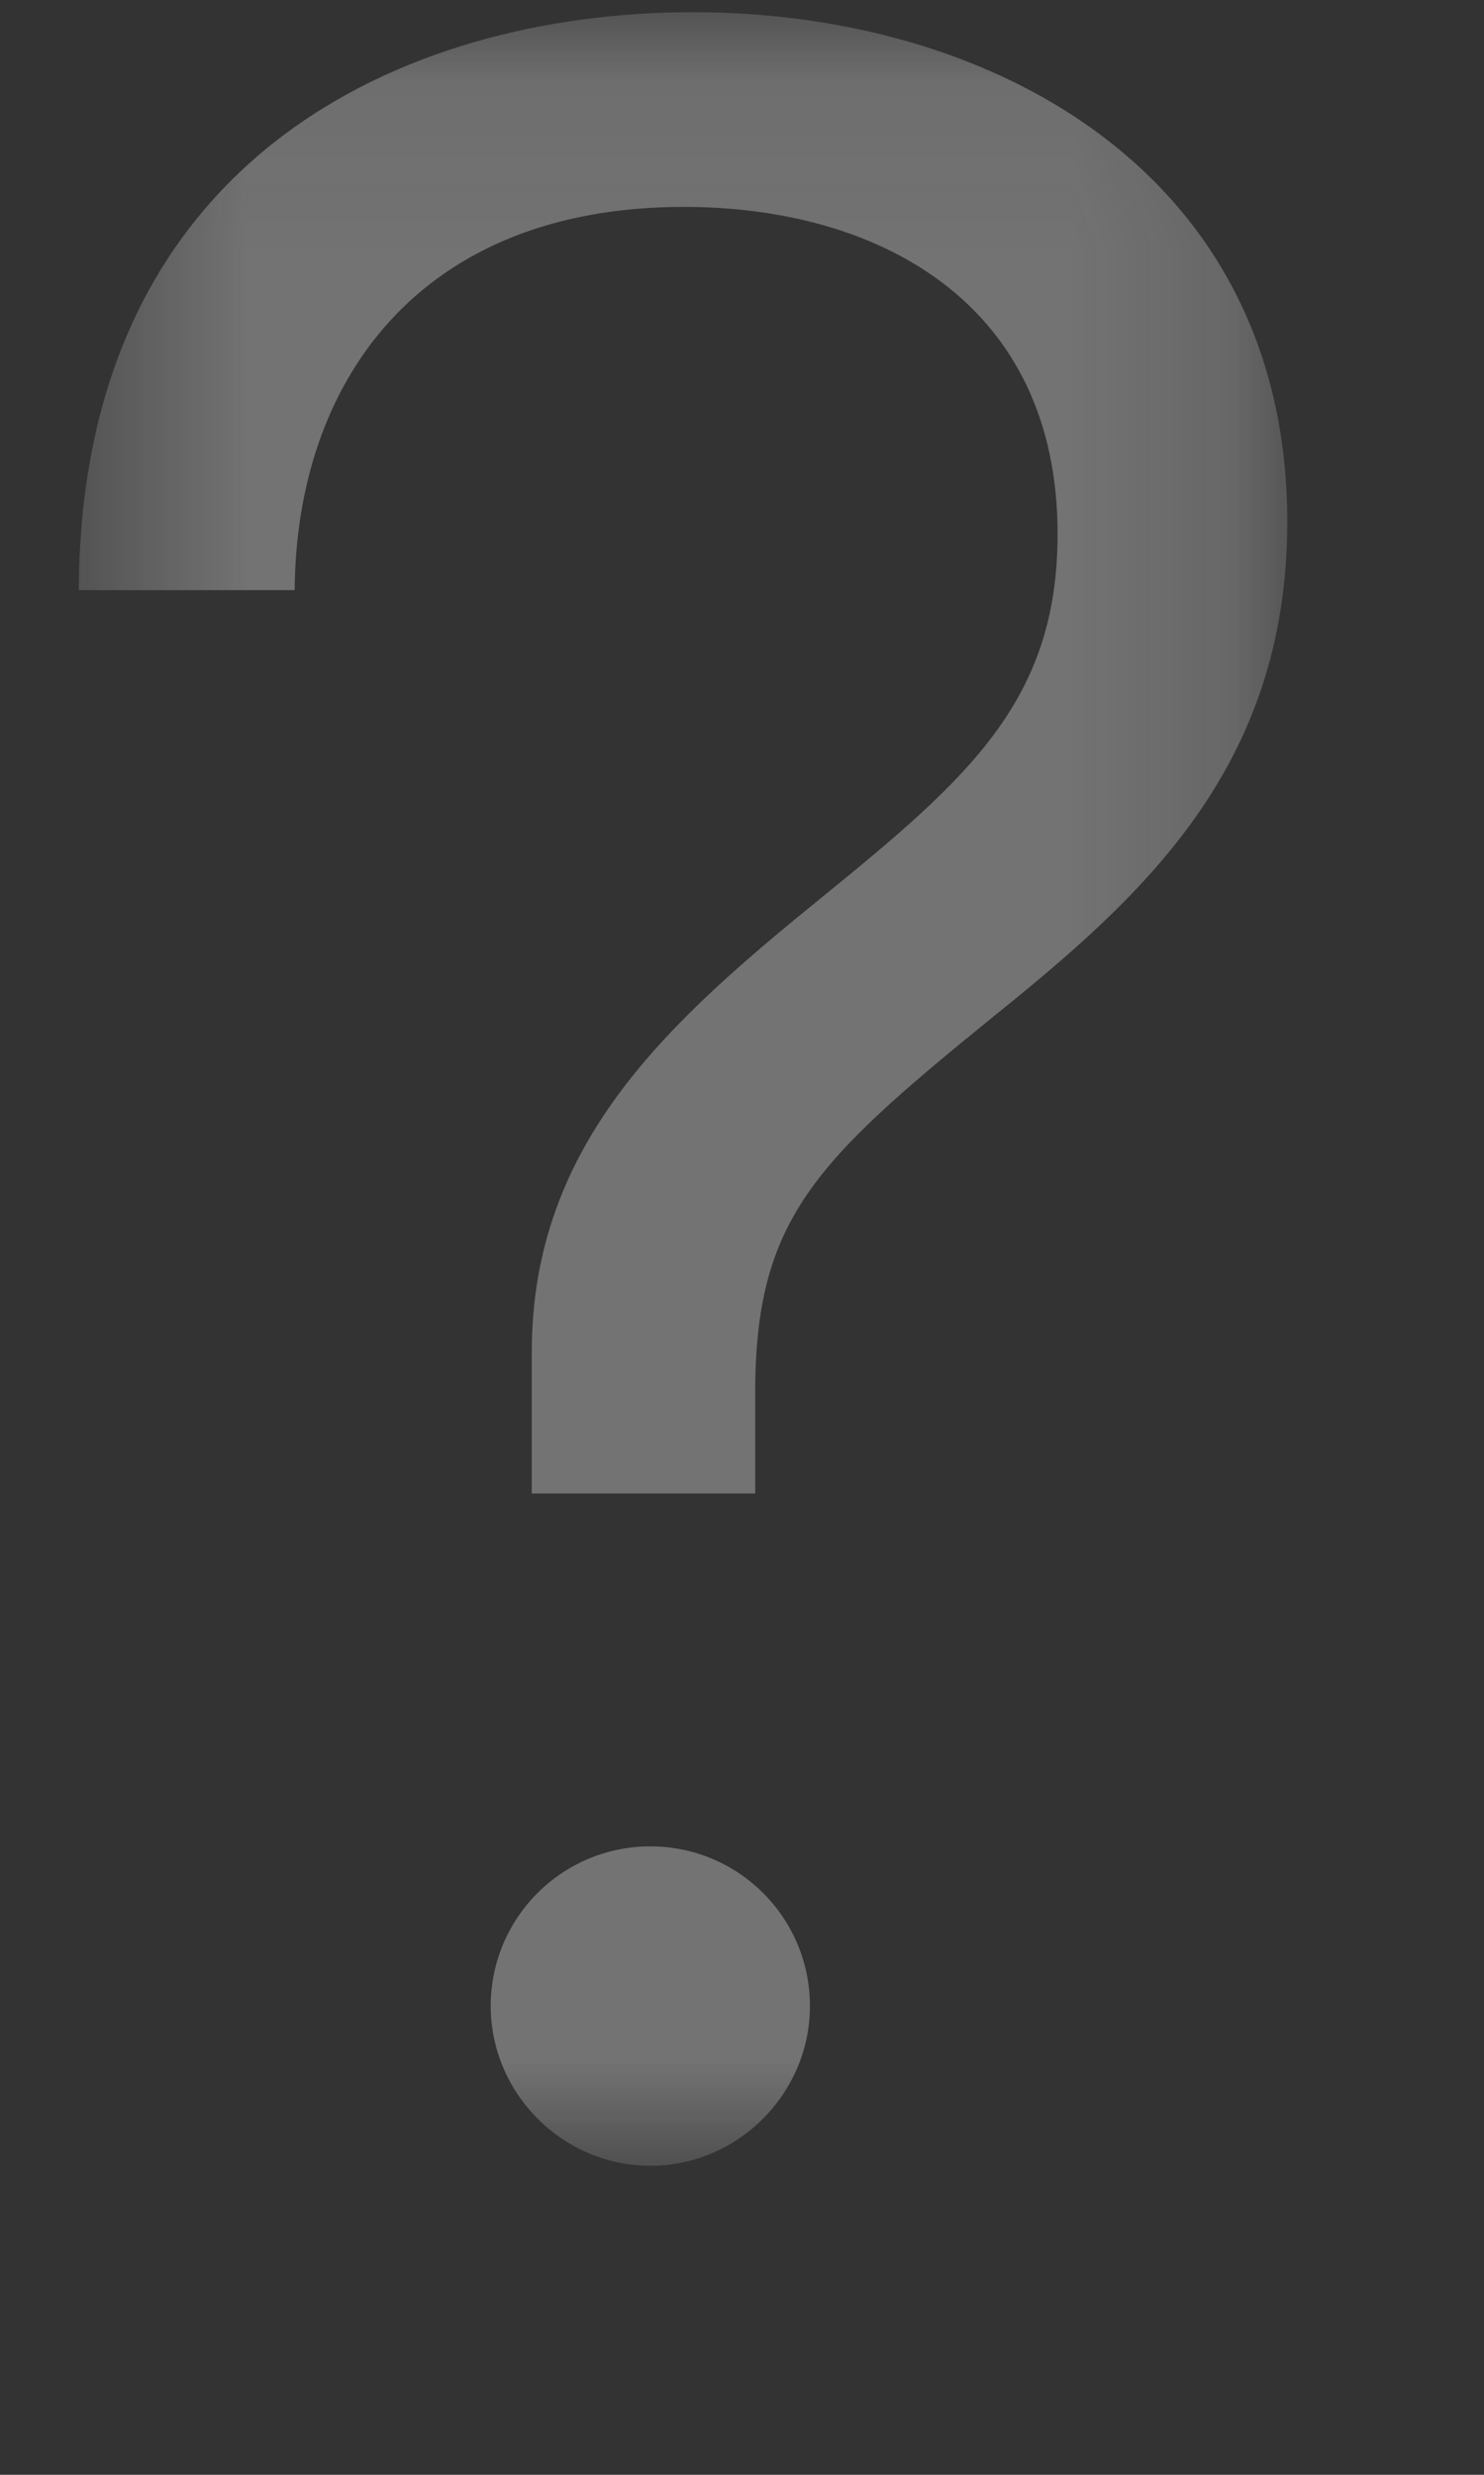 <svg xmlns="http://www.w3.org/2000/svg" width="9" height="15" fill="none" viewBox="0 0 9 15"><rect x="0" y="0" width="9" height="15" fill="#333333" stroke="none"/><g opacity=".314"><mask id="mask0" width="8" height="14" x="0" y="0" mask-type="alpha" maskUnits="userSpaceOnUse"><path fill="#fff" fill-rule="evenodd" d="M0.478 0.074H7.807V13.127H0.478V0.074Z" clip-rule="evenodd"/></mask><g mask="url(#mask0)"><path fill="#FEFEFE" fill-rule="evenodd" d="M3.944 11.191C4.479 11.191 4.912 11.624 4.912 12.159C4.912 12.685 4.479 13.127 3.944 13.127C3.409 13.127 2.976 12.685 2.976 12.159C2.976 11.624 3.409 11.191 3.944 11.191ZM4.202 0.074C6.046 0.074 7.807 1.07 7.807 3.162C7.807 4.656 6.922 5.439 6.018 6.167C4.939 7.043 4.58 7.393 4.58 8.444V9.052H3.225V8.196C3.225 6.923 4.064 6.186 4.995 5.43C5.88 4.711 6.414 4.24 6.414 3.236C6.414 1.835 5.327 1.254 4.147 1.254C2.533 1.254 1.796 2.323 1.787 3.577H0.478C0.487 0.968 2.441 0.074 4.202 0.074Z" clip-rule="evenodd"/></g></g></svg>